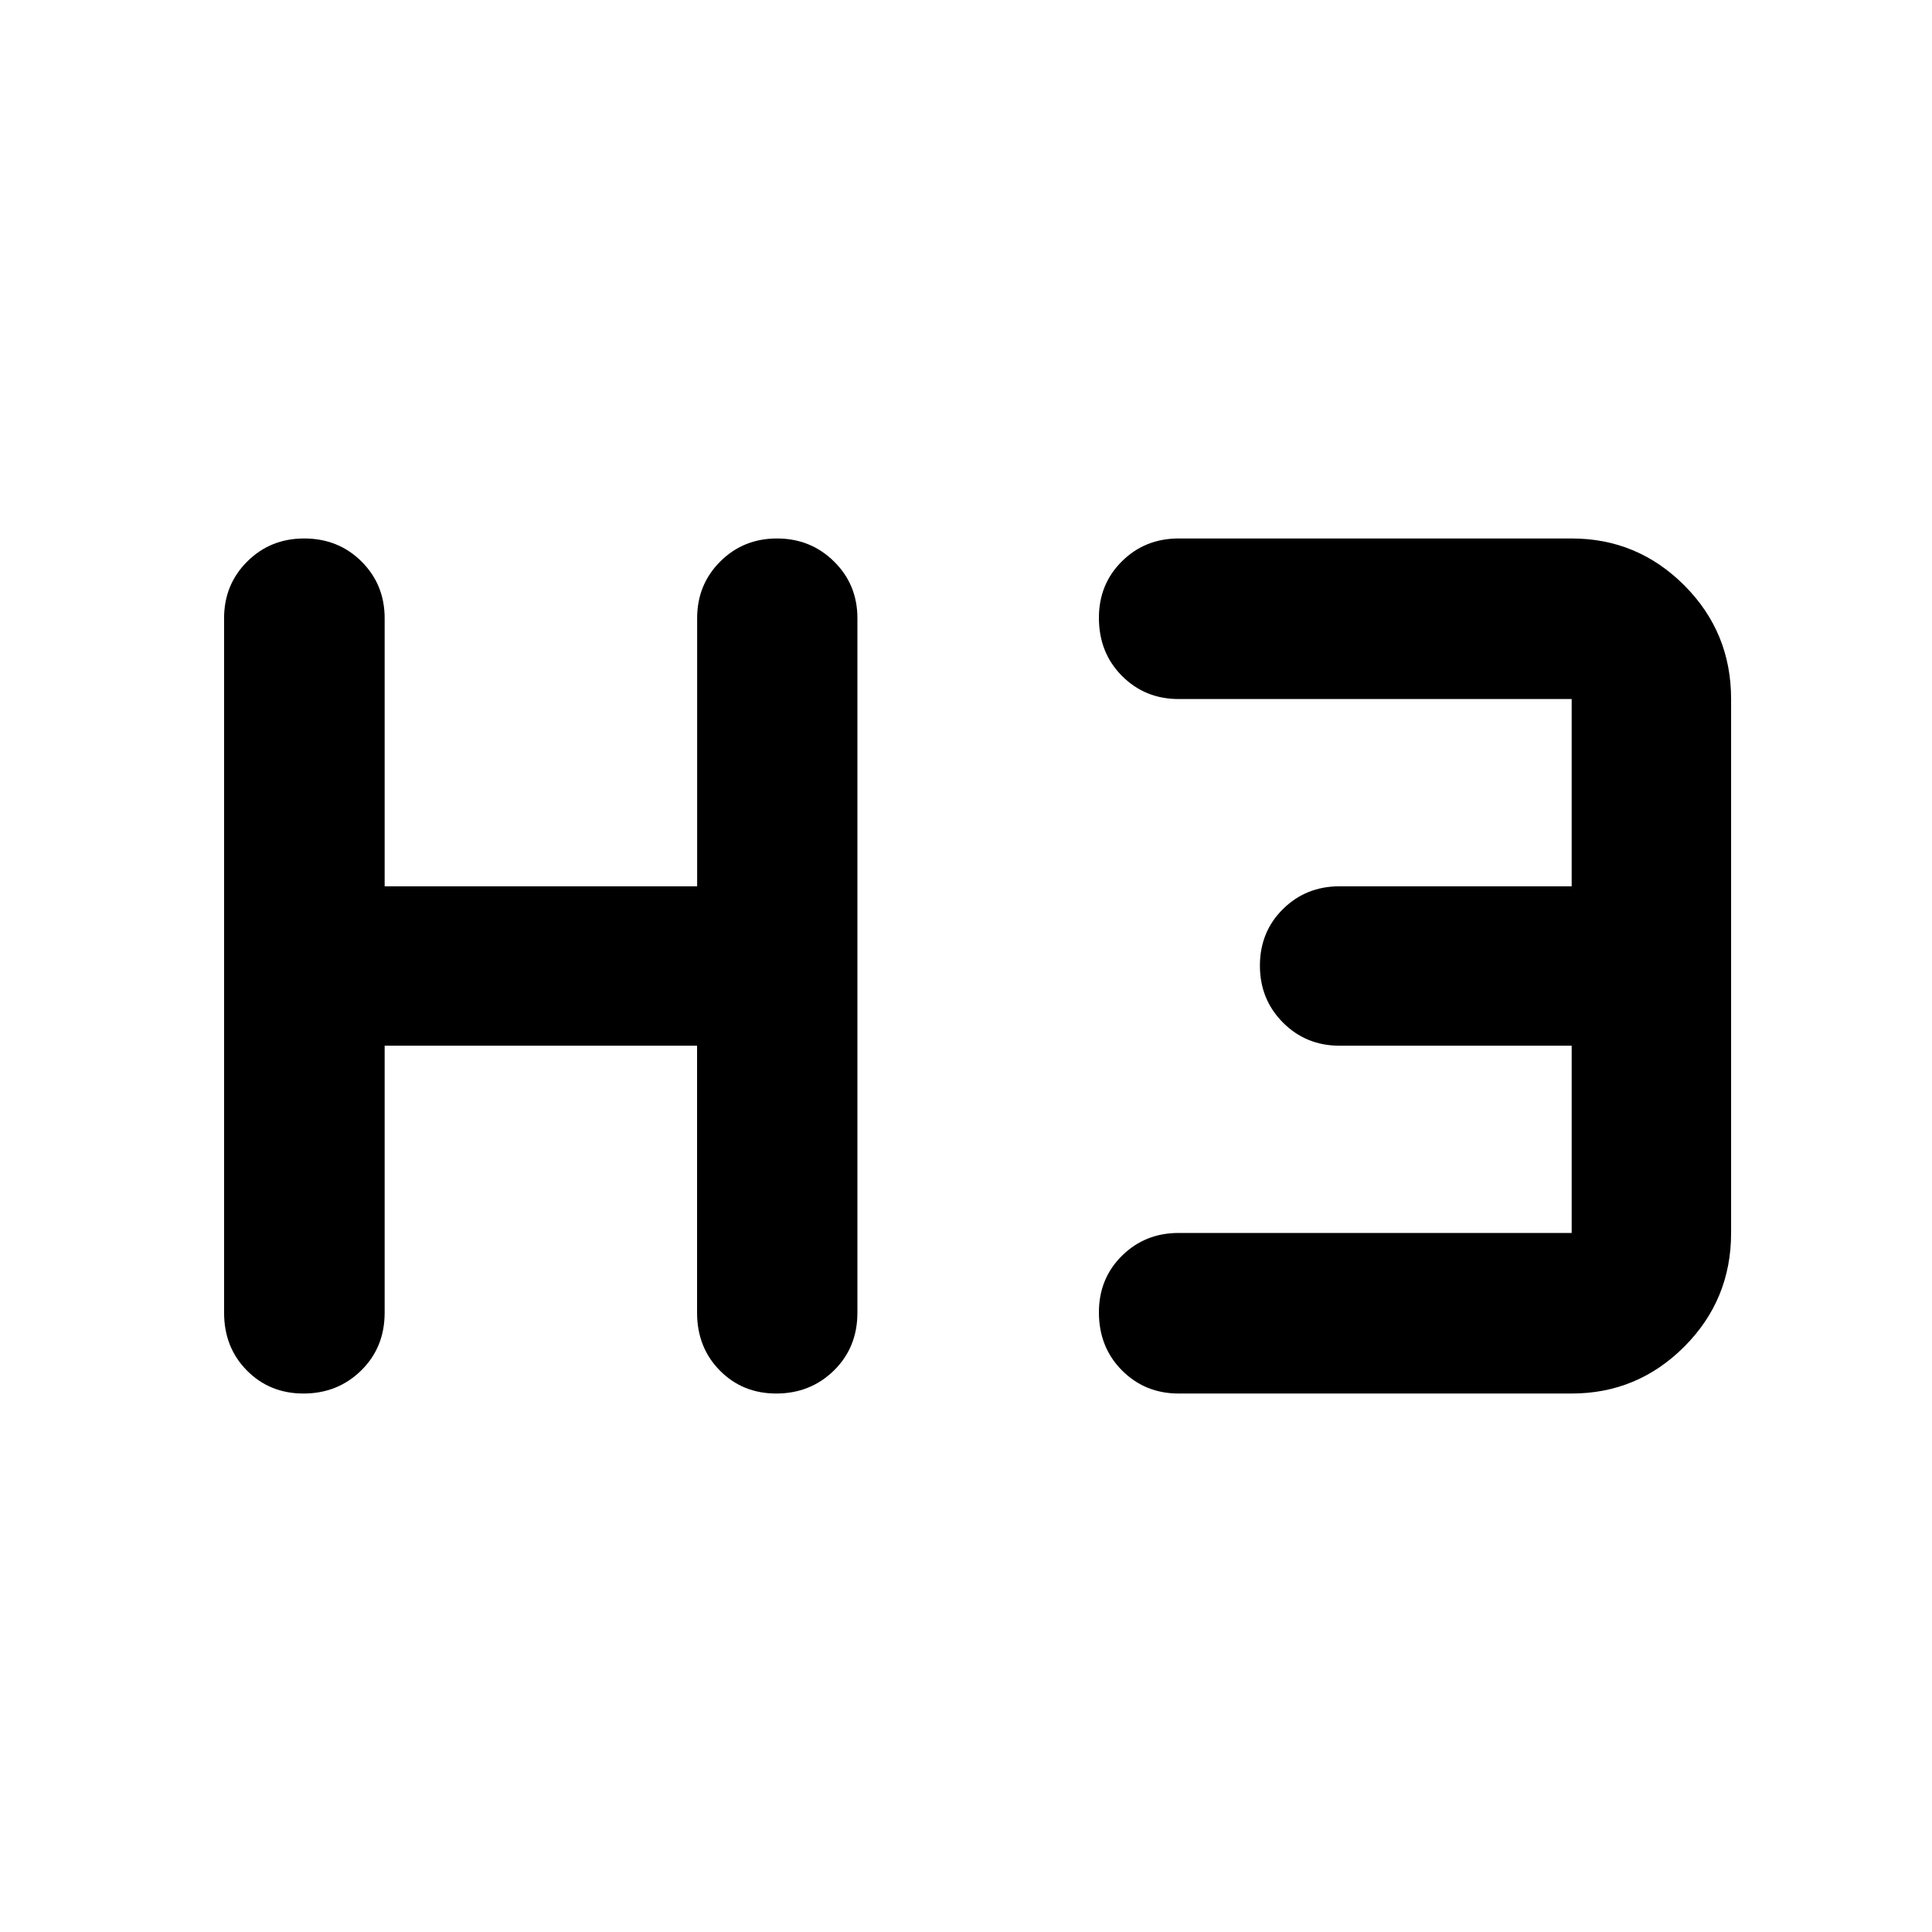 <svg xmlns="http://www.w3.org/2000/svg" width="48" height="48" viewBox="0 -960 960 960"><path d="M150.781-267.565q-16.782 0-28.108-11.451t-11.326-28.723v-345.087q0-16.707 11.502-28.158 11.501-11.451 28.283-11.451 17.021 0 28.51 11.451 11.488 11.451 11.488 28.158v133.217h155.278v-133.217q0-16.707 11.472-28.158t28.209-11.451q16.737 0 28.345 11.451 11.609 11.451 11.609 28.158v345.087q0 17.272-11.664 28.723t-28.686 11.451q-16.733 0-28.027-11.451-11.293-11.451-11.293-28.723v-132.652H191.13v132.652q0 17.272-11.664 28.723t-28.685 11.451Zm434.871 0q-16.706 0-28.157-11.501-11.452-11.502-11.452-28.848 0-16.782 11.452-28.108 11.451-11.326 28.157-11.326h195.304v-93.043H665.652q-16.706 0-28.157-11.501-11.452-11.502-11.452-28.283 0-16.782 11.452-28.108 11.451-11.326 28.157-11.326h115.304v-93.043H585.652q-16.706 0-28.157-11.501-11.452-11.502-11.452-28.849 0-16.781 11.452-28.107 11.451-11.326 28.157-11.326h195.304q32.664 0 55.941 23.277 23.277 23.278 23.277 56.506v265.304q0 33.228-23.277 56.506-23.277 23.277-55.941 23.277H585.652Z"/></svg>
